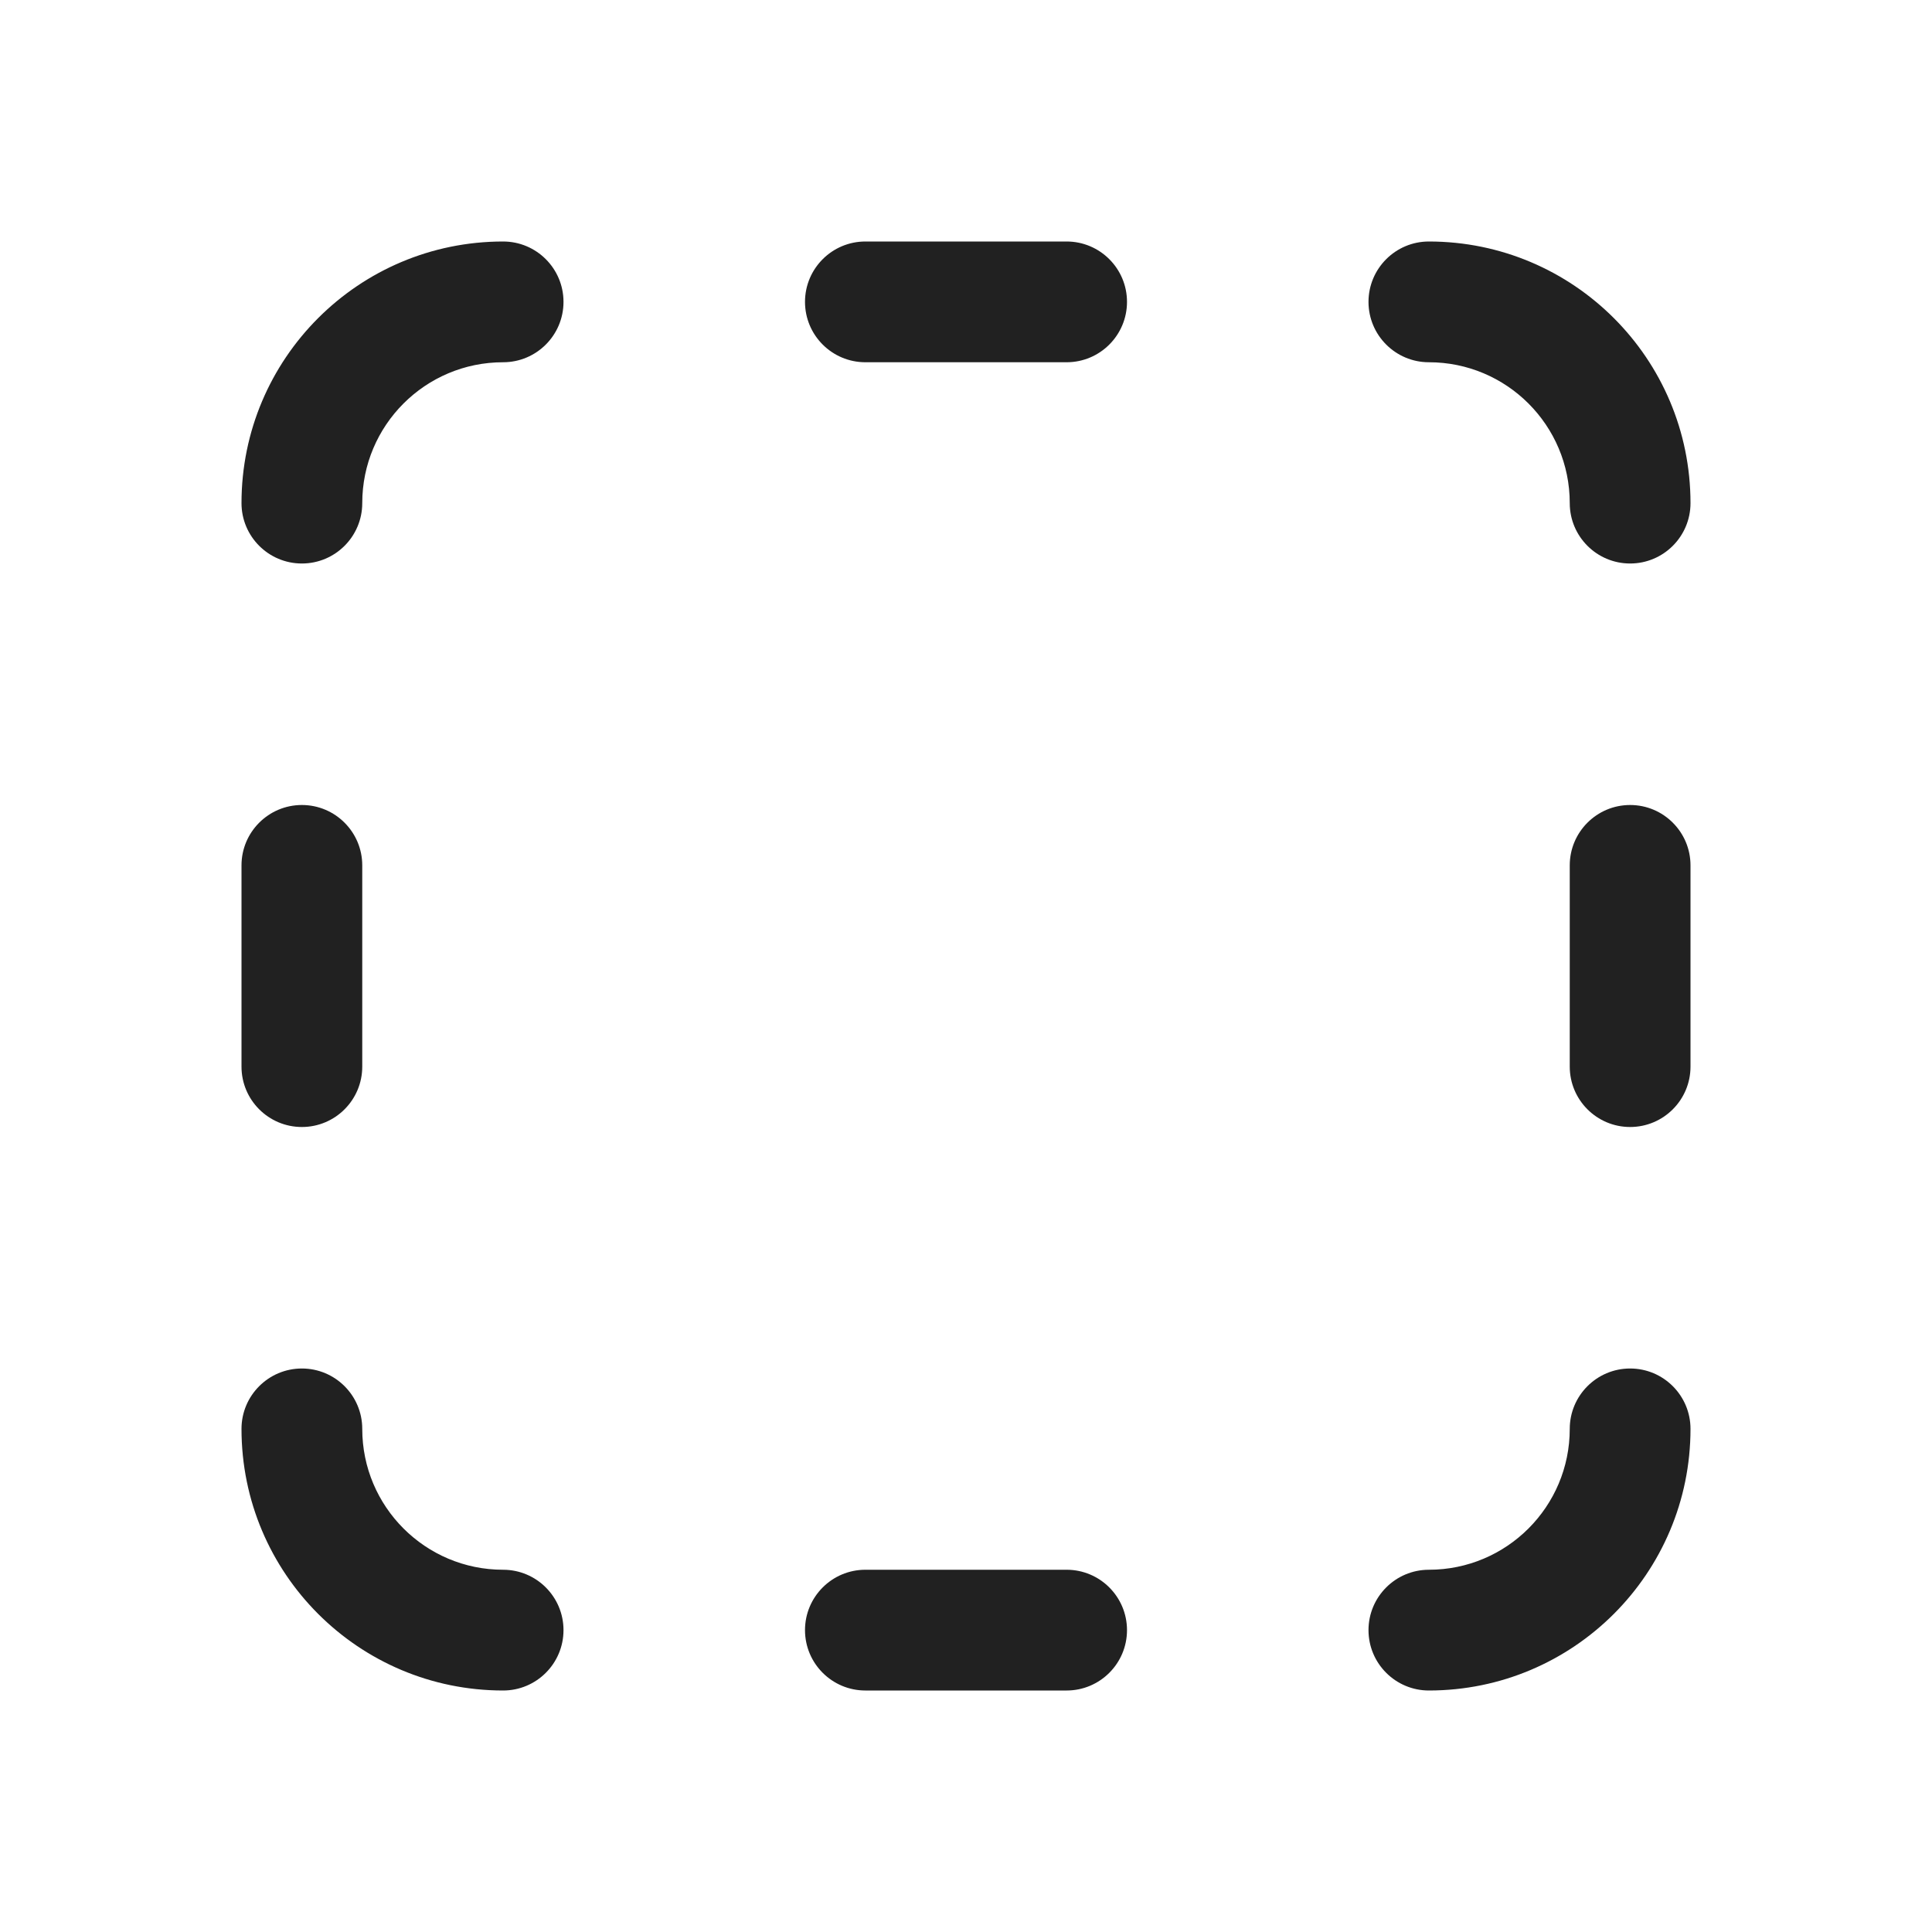 <svg width="48" height="48" viewBox="0 0 48 48" fill="none" xmlns="http://www.w3.org/2000/svg">
<path d="M21.5 6C20.672 6 20 6.672 20 7.5C20 8.328 20.672 9 21.5 9H26.5C27.328 9 28 8.328 28 7.5C28 6.672 27.328 6 26.5 6H21.5ZM42 21.5C42 20.672 41.328 20 40.5 20C39.672 20 39 20.672 39 21.5V26.5C39 27.328 39.672 28 40.5 28C41.328 28 42 27.328 42 26.5V21.5ZM20 40.5C20 39.672 20.672 39 21.5 39H26.5C27.328 39 28 39.672 28 40.5C28 41.328 27.328 42 26.5 42H21.5C20.672 42 20 41.328 20 40.5ZM9 21.5C9 20.672 8.328 20 7.5 20C6.672 20 6 20.672 6 21.5V26.5C6 27.328 6.672 28 7.5 28C8.328 28 9 27.328 9 26.5L9 21.5ZM14 7.5C14 6.672 13.328 6 12.5 6C8.91 6 6 8.91 6 12.5C6 13.328 6.672 14 7.5 14C8.328 14 9 13.328 9 12.5C9 10.567 10.567 9 12.5 9C13.328 9 14 8.328 14 7.5ZM12.5 42C13.328 42 14 41.328 14 40.5C14 39.672 13.328 39 12.5 39C10.567 39 9 37.433 9 35.5C9 34.672 8.328 34 7.5 34C6.672 34 6 34.672 6 35.5C6 39.09 8.91 42 12.5 42ZM34 7.5C34 6.672 34.672 6 35.5 6C39.09 6 42 8.91 42 12.5C42 13.328 41.328 14 40.5 14C39.672 14 39 13.328 39 12.5C39 10.567 37.433 9 35.5 9C34.672 9 34 8.328 34 7.5ZM35.5 42C34.672 42 34 41.328 34 40.5C34 39.672 34.672 39 35.5 39C37.433 39 39 37.433 39 35.5C39 34.672 39.672 34 40.5 34C41.328 34 42 34.672 42 35.5C42 39.09 39.09 42 35.5 42Z" fill="#212121"/>
</svg>

